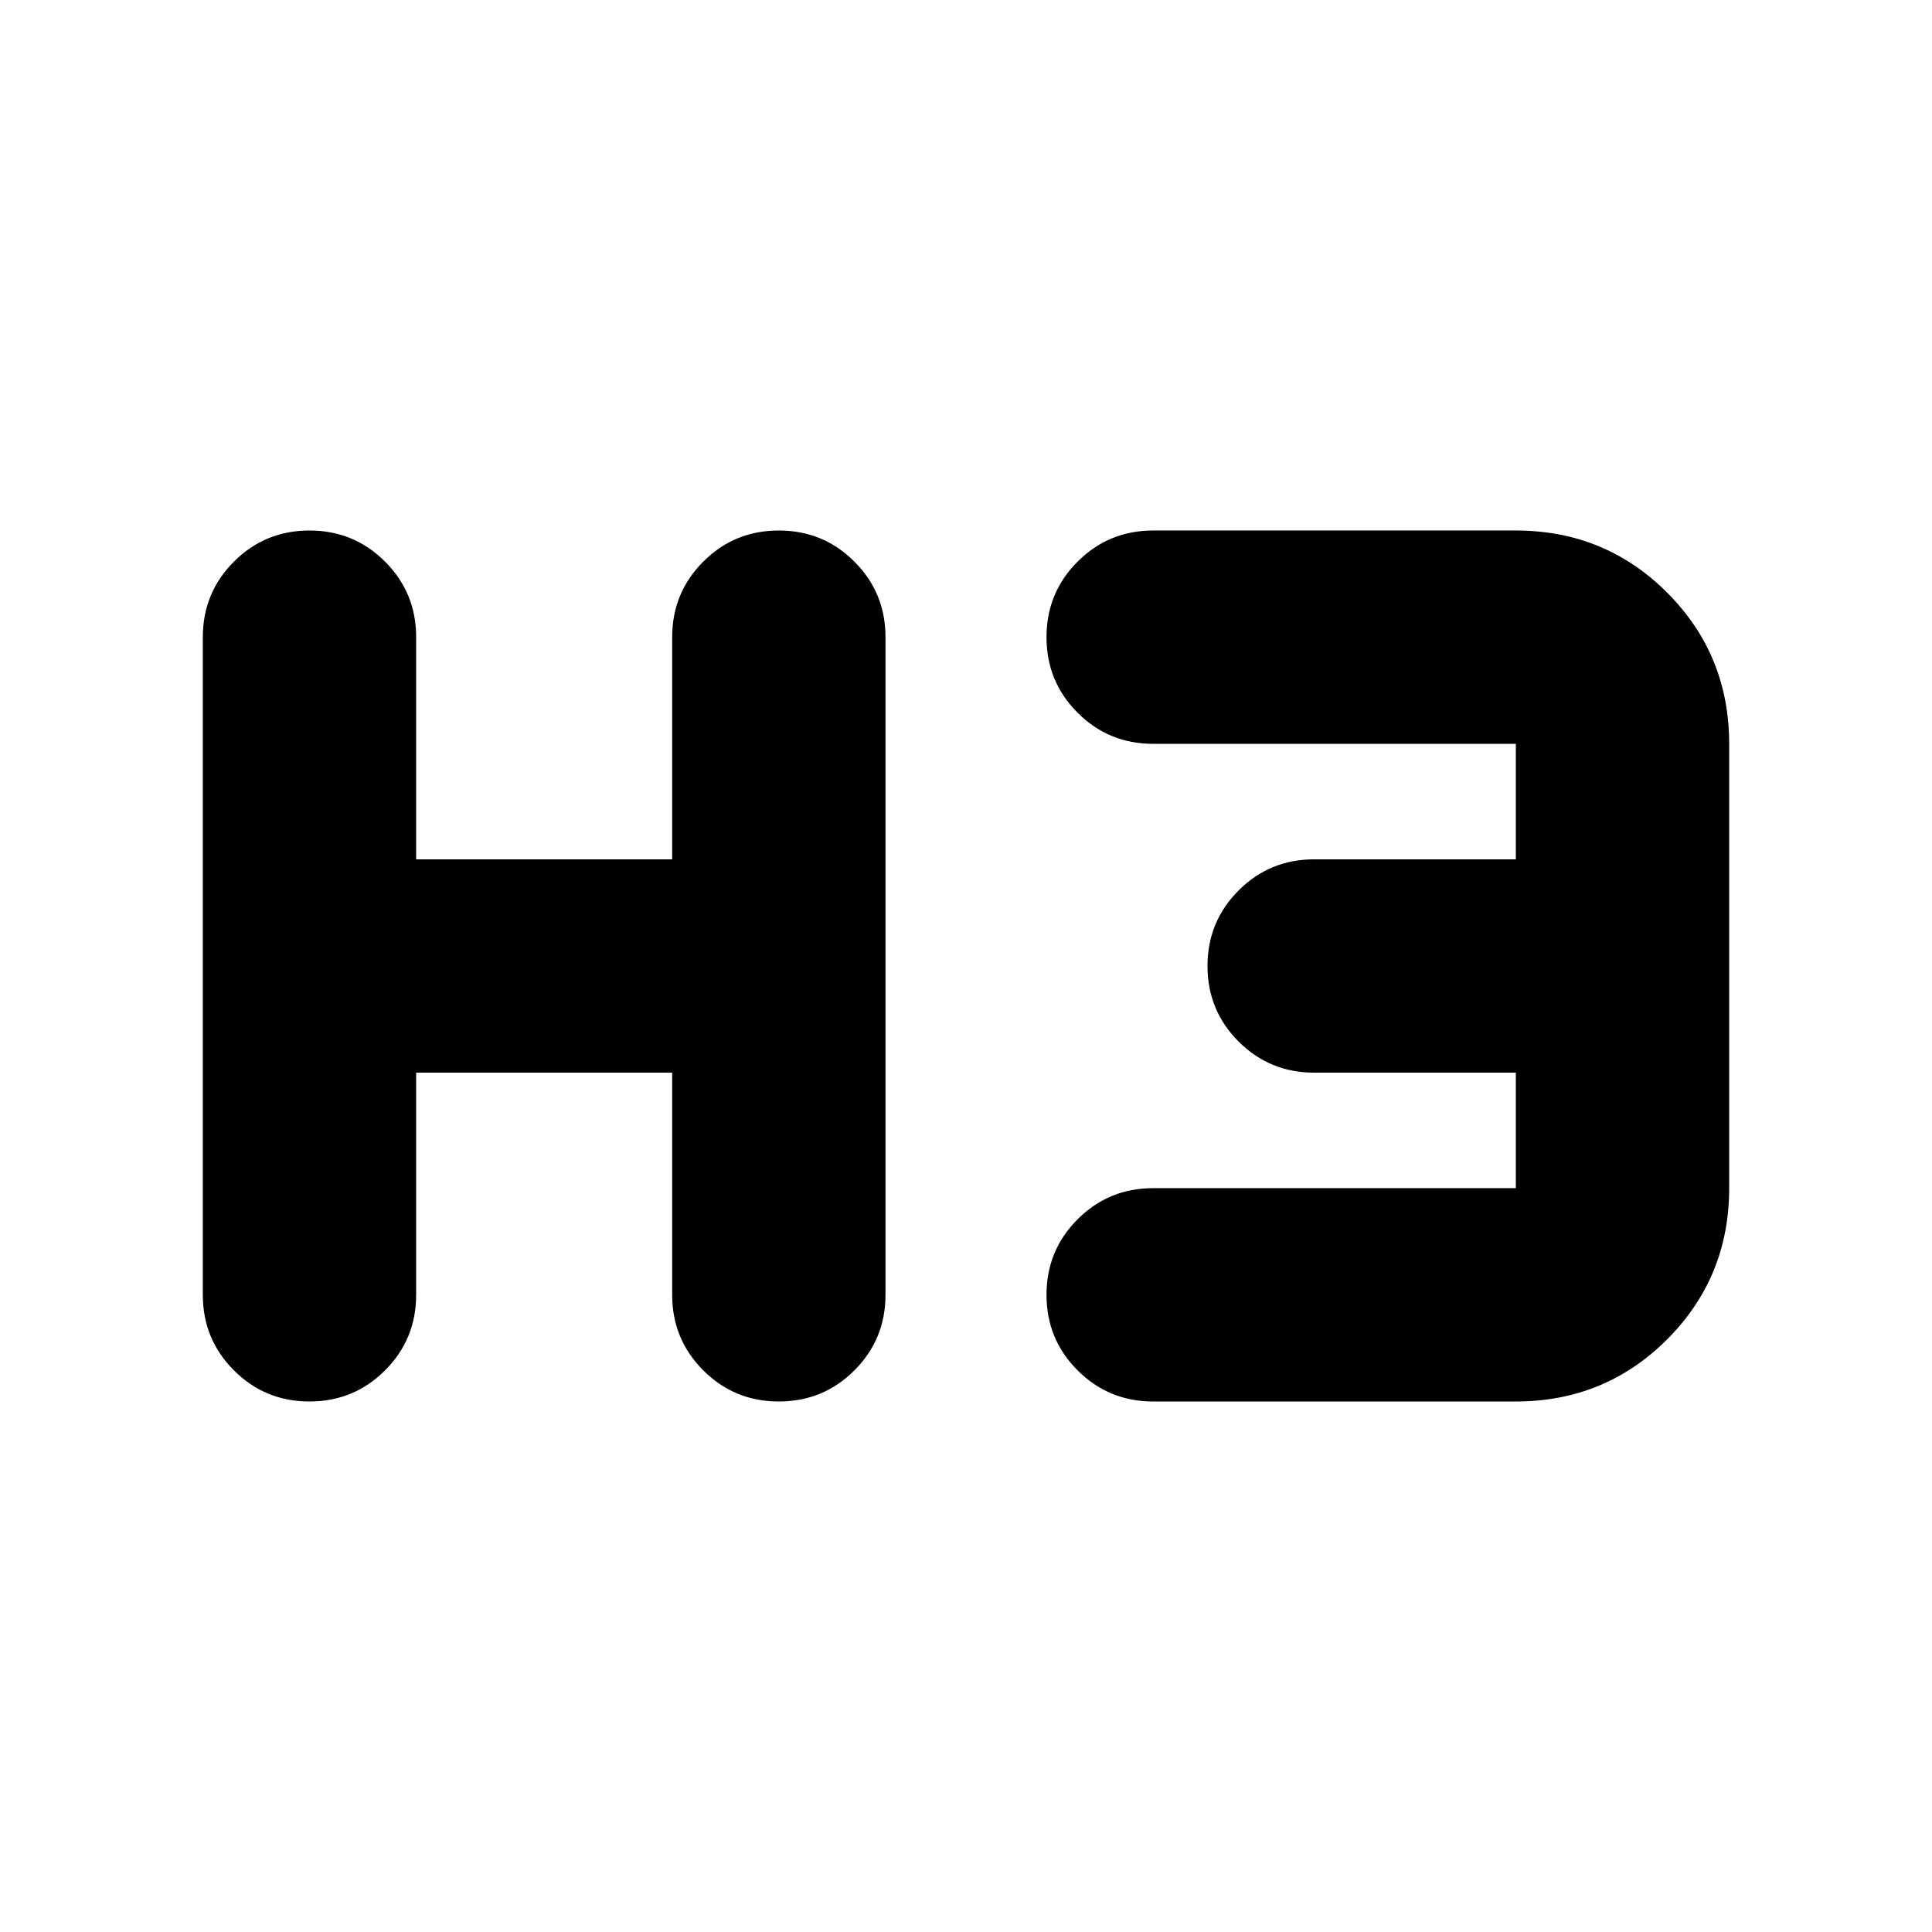 <svg xmlns="http://www.w3.org/2000/svg" height="24" viewBox="0 -960 960 960" width="24"><path d="M153.782-263.608q-22.087 0-37.544-15.457-15.456-15.456-15.456-37.544v-326.782q0-22.088 15.456-37.544 15.457-15.457 37.544-15.457 22.088 0 37.544 15.457 15.457 15.456 15.457 37.544v110.39h127.216v-110.39q0-22.088 15.456-37.544 15.457-15.457 37.544-15.457 22.088 0 37.544 15.457Q440-665.479 440-643.391v326.782q0 22.088-15.457 37.544-15.456 15.457-37.544 15.457-22.087 0-37.544-15.457-15.456-15.456-15.456-37.544v-110.39H206.783v110.39q0 22.088-15.457 37.544-15.456 15.457-37.544 15.457Zm419.219 0q-22.088 0-37.544-15.457Q520-294.521 520-316.609q0-22.087 15.457-37.543 15.456-15.457 37.544-15.457h180.216v-57.39H653.001q-22.088 0-37.544-15.457Q600-457.913 600-480q0-22.087 15.457-37.544 15.456-15.457 37.544-15.457h100.216v-57.39H573.001q-22.088 0-37.544-15.457Q520-621.304 520-643.391q0-22.088 15.457-37.544 15.456-15.457 37.544-15.457h180.216q44.305 0 75.153 30.848 30.848 30.848 30.848 75.153v220.782q0 44.305-30.848 75.153-30.848 30.848-75.153 30.848H573.001Z"/></svg>
